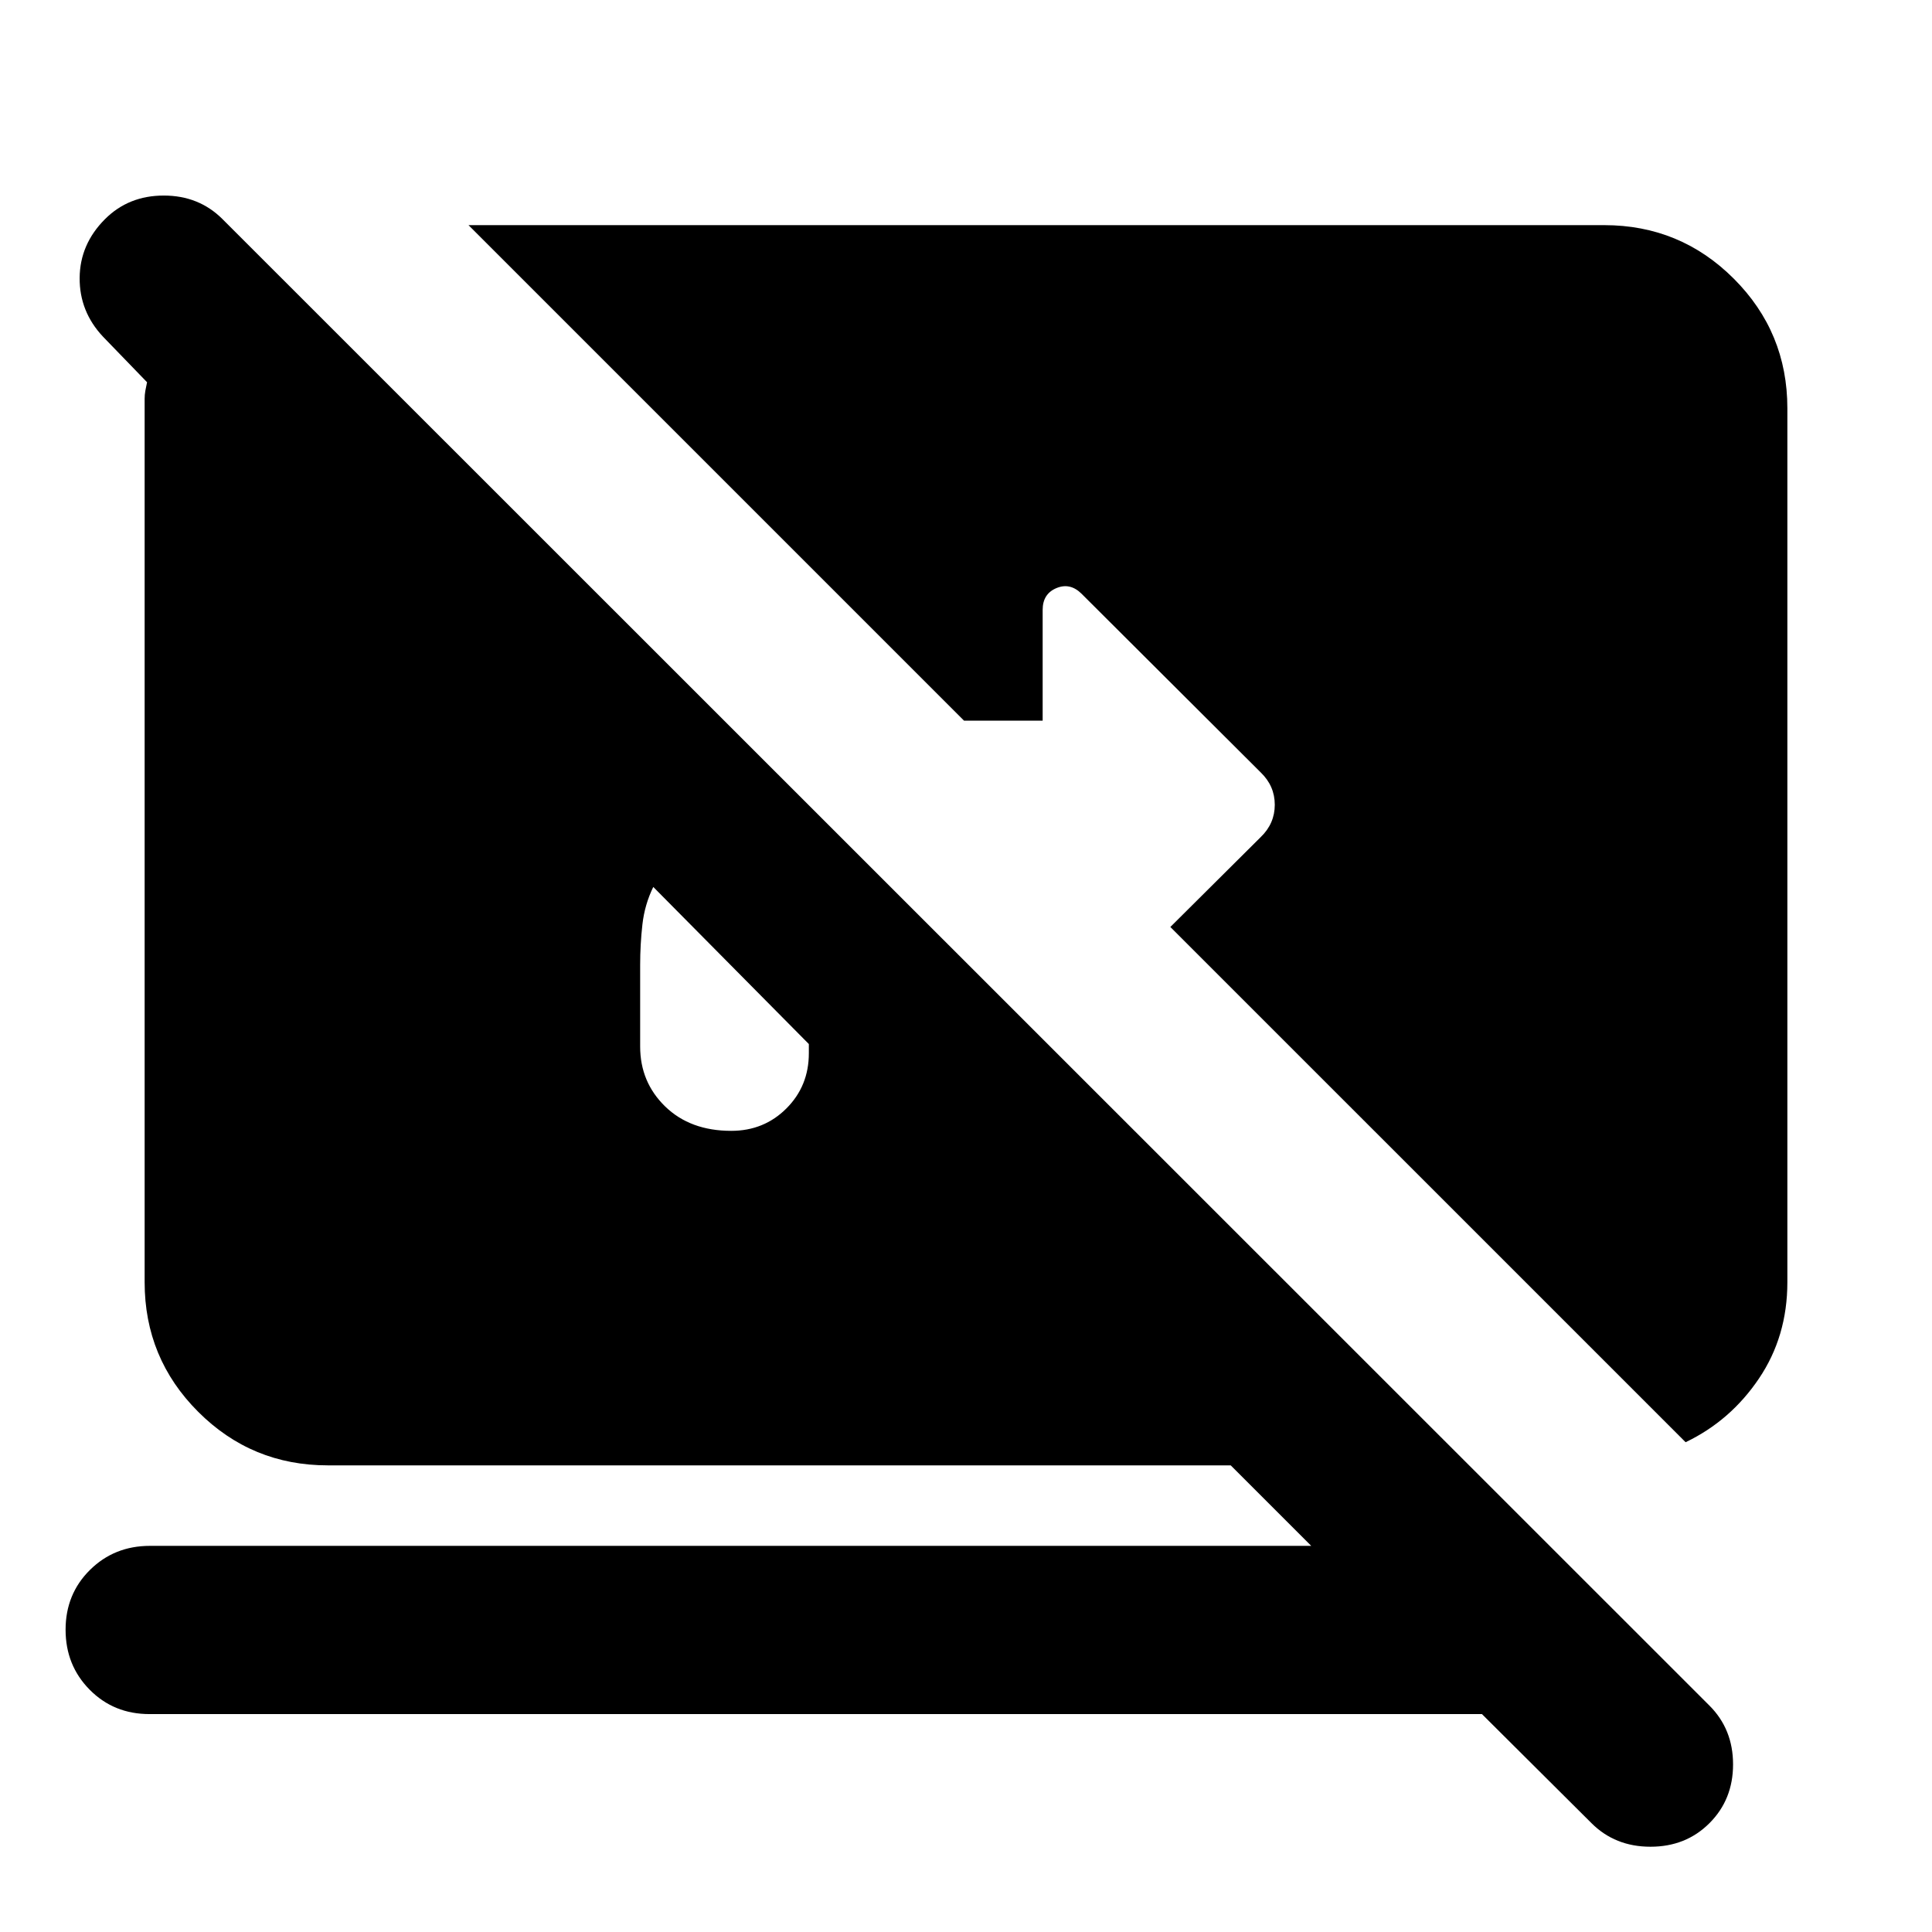 <svg xmlns="http://www.w3.org/2000/svg" height="24" viewBox="0 -960 960 960" width="24"><path d="M736.37-108.28H74.26q-17.72 0-29.69-12.1-11.98-12.1-11.98-29.82 0-17.71 12.09-29.69 12.1-11.98 29.82-11.98h577.04l-40-40H162.87q-37.78 0-64.39-26.61t-26.61-64.39v-439.06q0-1.92.36-3.95.36-2.03.84-4.19l-21.9-22.65q-11.71-12.48-11.59-29.19.12-16.72 12.59-29.2 11.72-11.72 29.2-11.72 17.48 0 29.2 11.72l738.86 738.63q11.72 11.72 11.72 29.2 0 17.48-11.72 29.19-11.71 11.72-29.31 11.72-17.6 0-29.32-11.72l-54.43-54.19ZM401.91-441.22l-77.3-78.06q-4.28 8.76-5.4 18.64t-1.12 20.16V-440q0 17.72 12.45 29.82 12.46 12.09 32.81 12.09 16.28 0 27.42-11.14t11.14-27.42v-4.57Zm435.66 197.85L581.54-499.39l44.94-44.7q6.95-6.71 6.95-16.03 0-9.31-6.95-16.03l-89-88.76q-5.72-5.72-12.56-2.86-6.83 2.86-6.83 10.81v55.05h-39.07L232.8-848.13h564.33q37.78 0 64.39 26.61t26.61 64.39v434.26q0 26.96-14.14 47.89-14.14 20.94-36.42 31.61Z"/></svg>